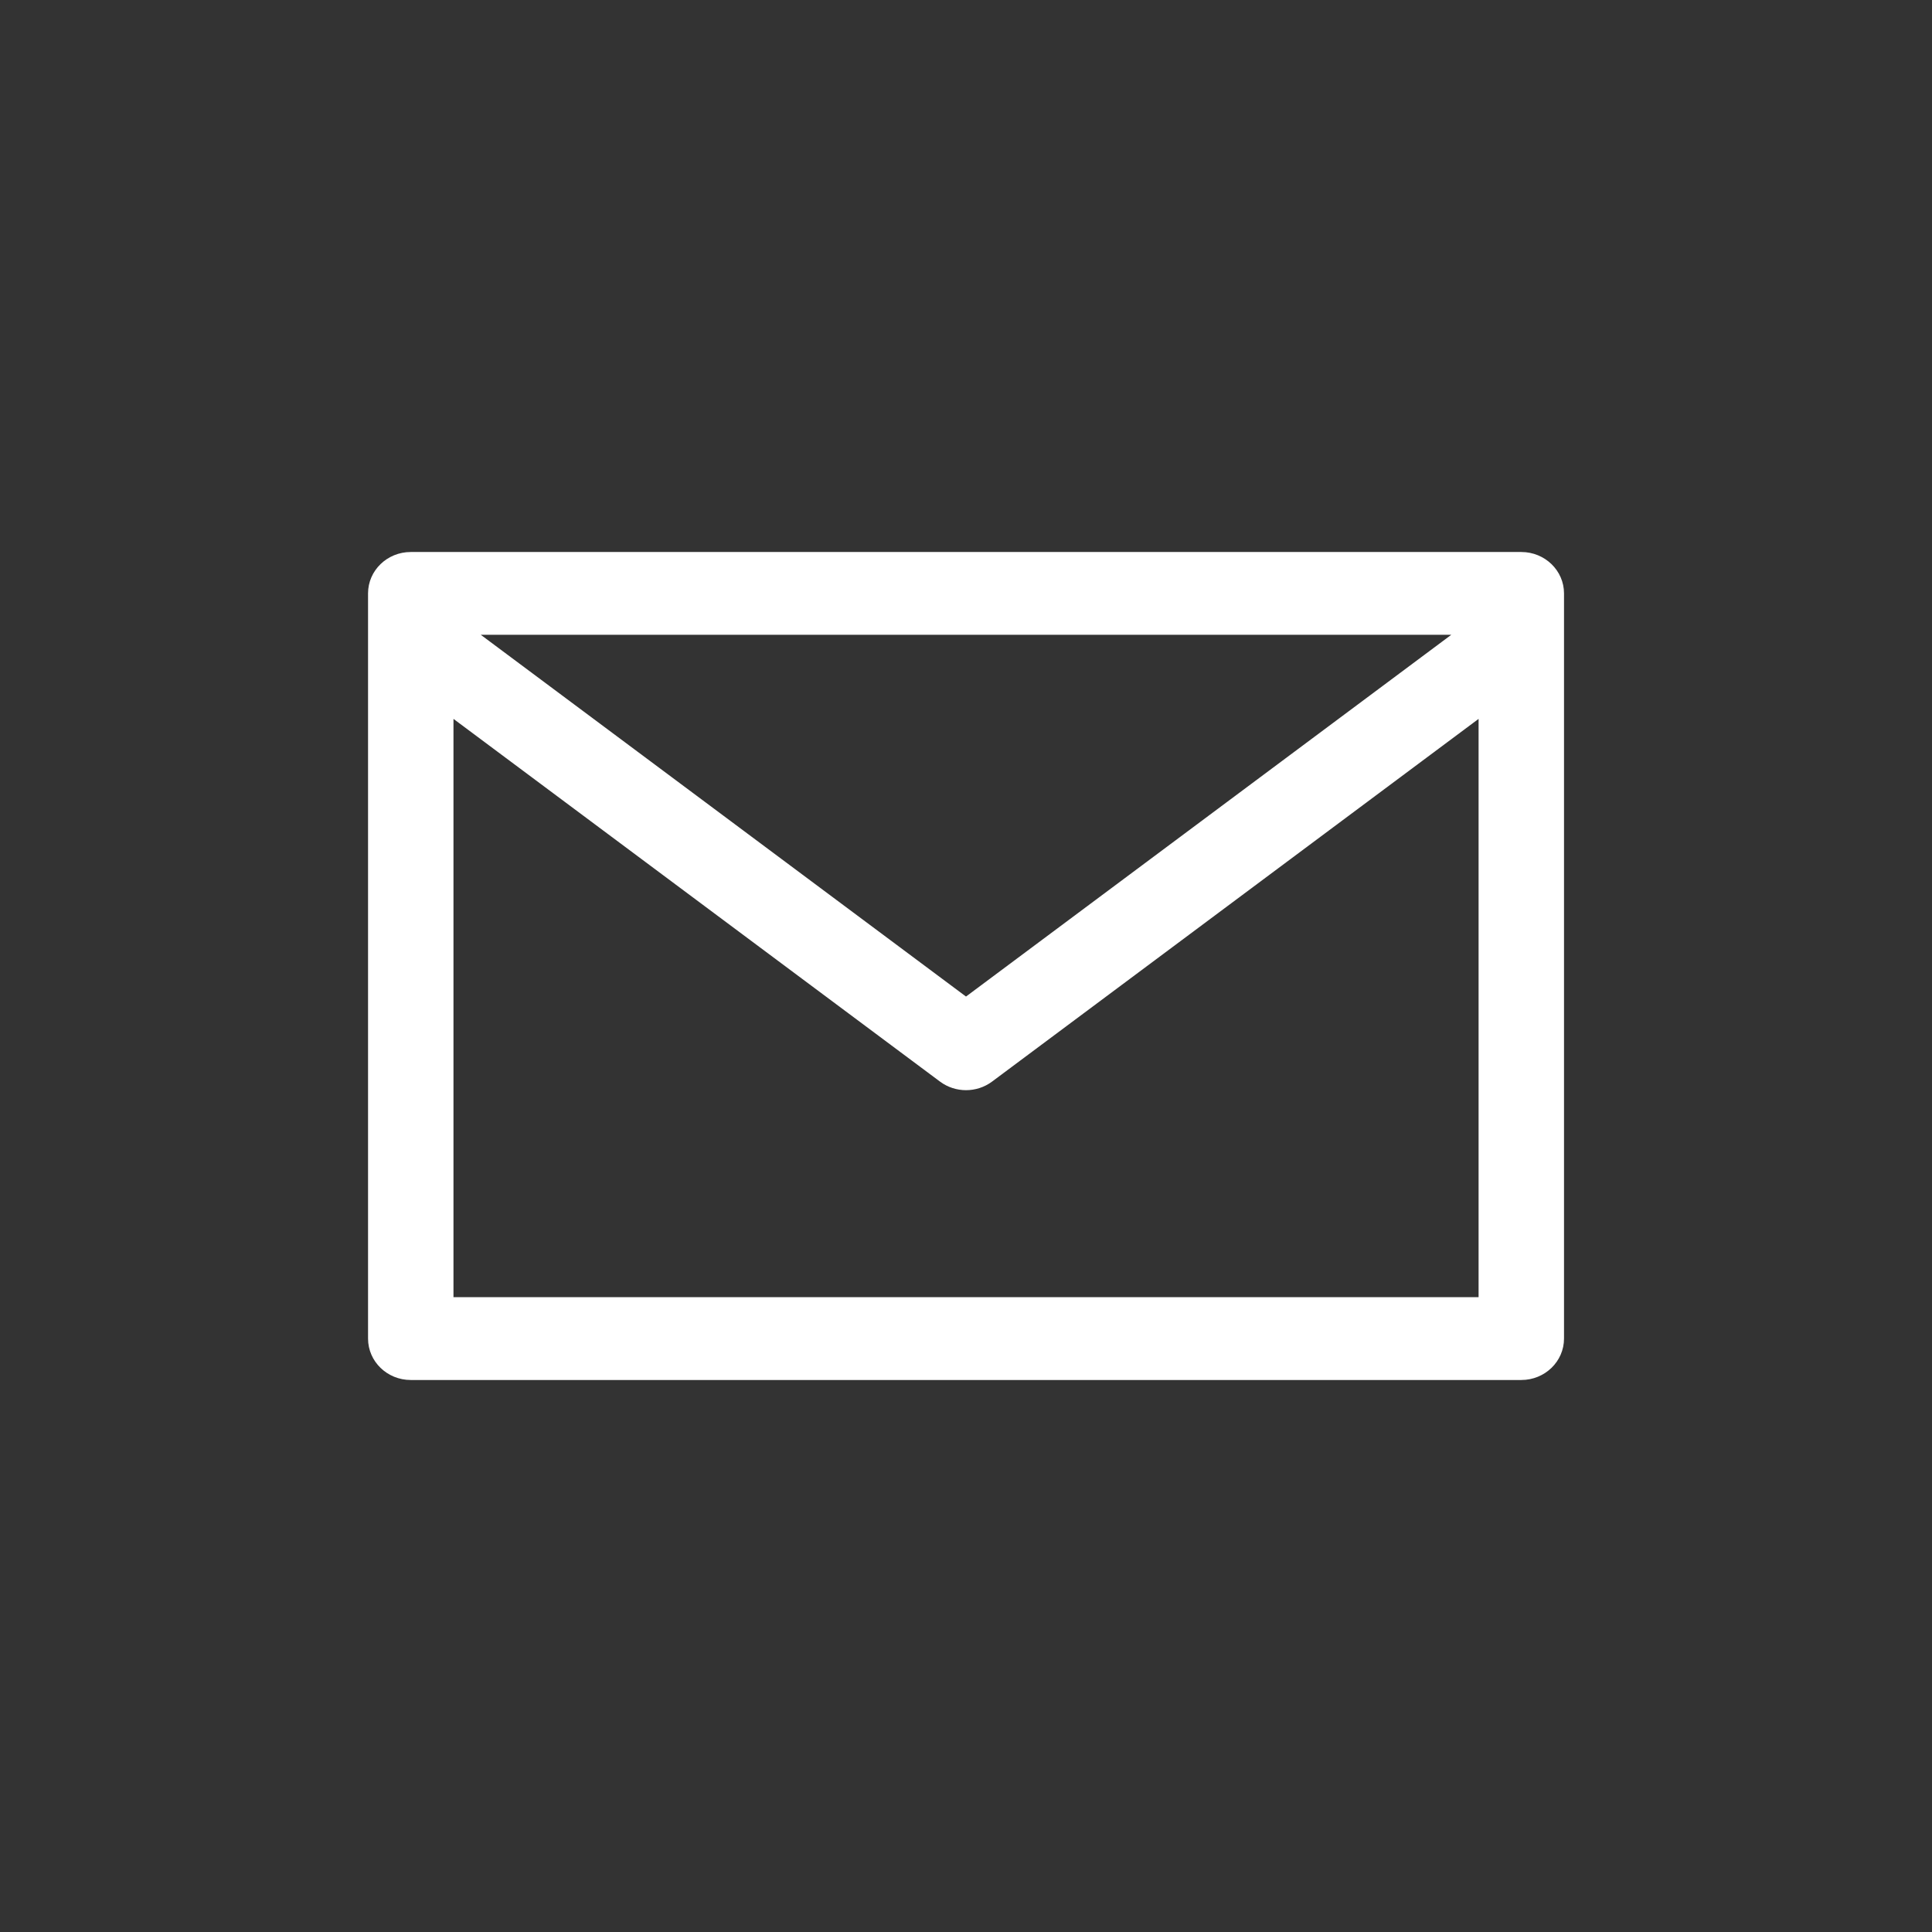 <svg width="32" height="32" viewBox="0 0 32 32" fill="none" xmlns="http://www.w3.org/2000/svg">
<rect x="0" y="0" width="32" height="32" fill="#333333" stroke="none"/>
<path d="M25.198 9.143H6.803C6.412 9.143 6.096 9.45 6.096 9.828V22.171C6.096 22.55 6.412 22.857 6.803 22.857H25.198C25.588 22.857 25.905 22.55 25.905 22.171V9.828C25.905 9.45 25.588 9.143 25.198 9.143ZM24.038 10.514L16 16.506L7.963 10.514H24.038ZM24.49 21.485H7.511V11.907L15.57 17.915C15.824 18.104 16.177 18.104 16.431 17.915L24.49 11.907V21.485Z" fill="white"/>
</svg>
